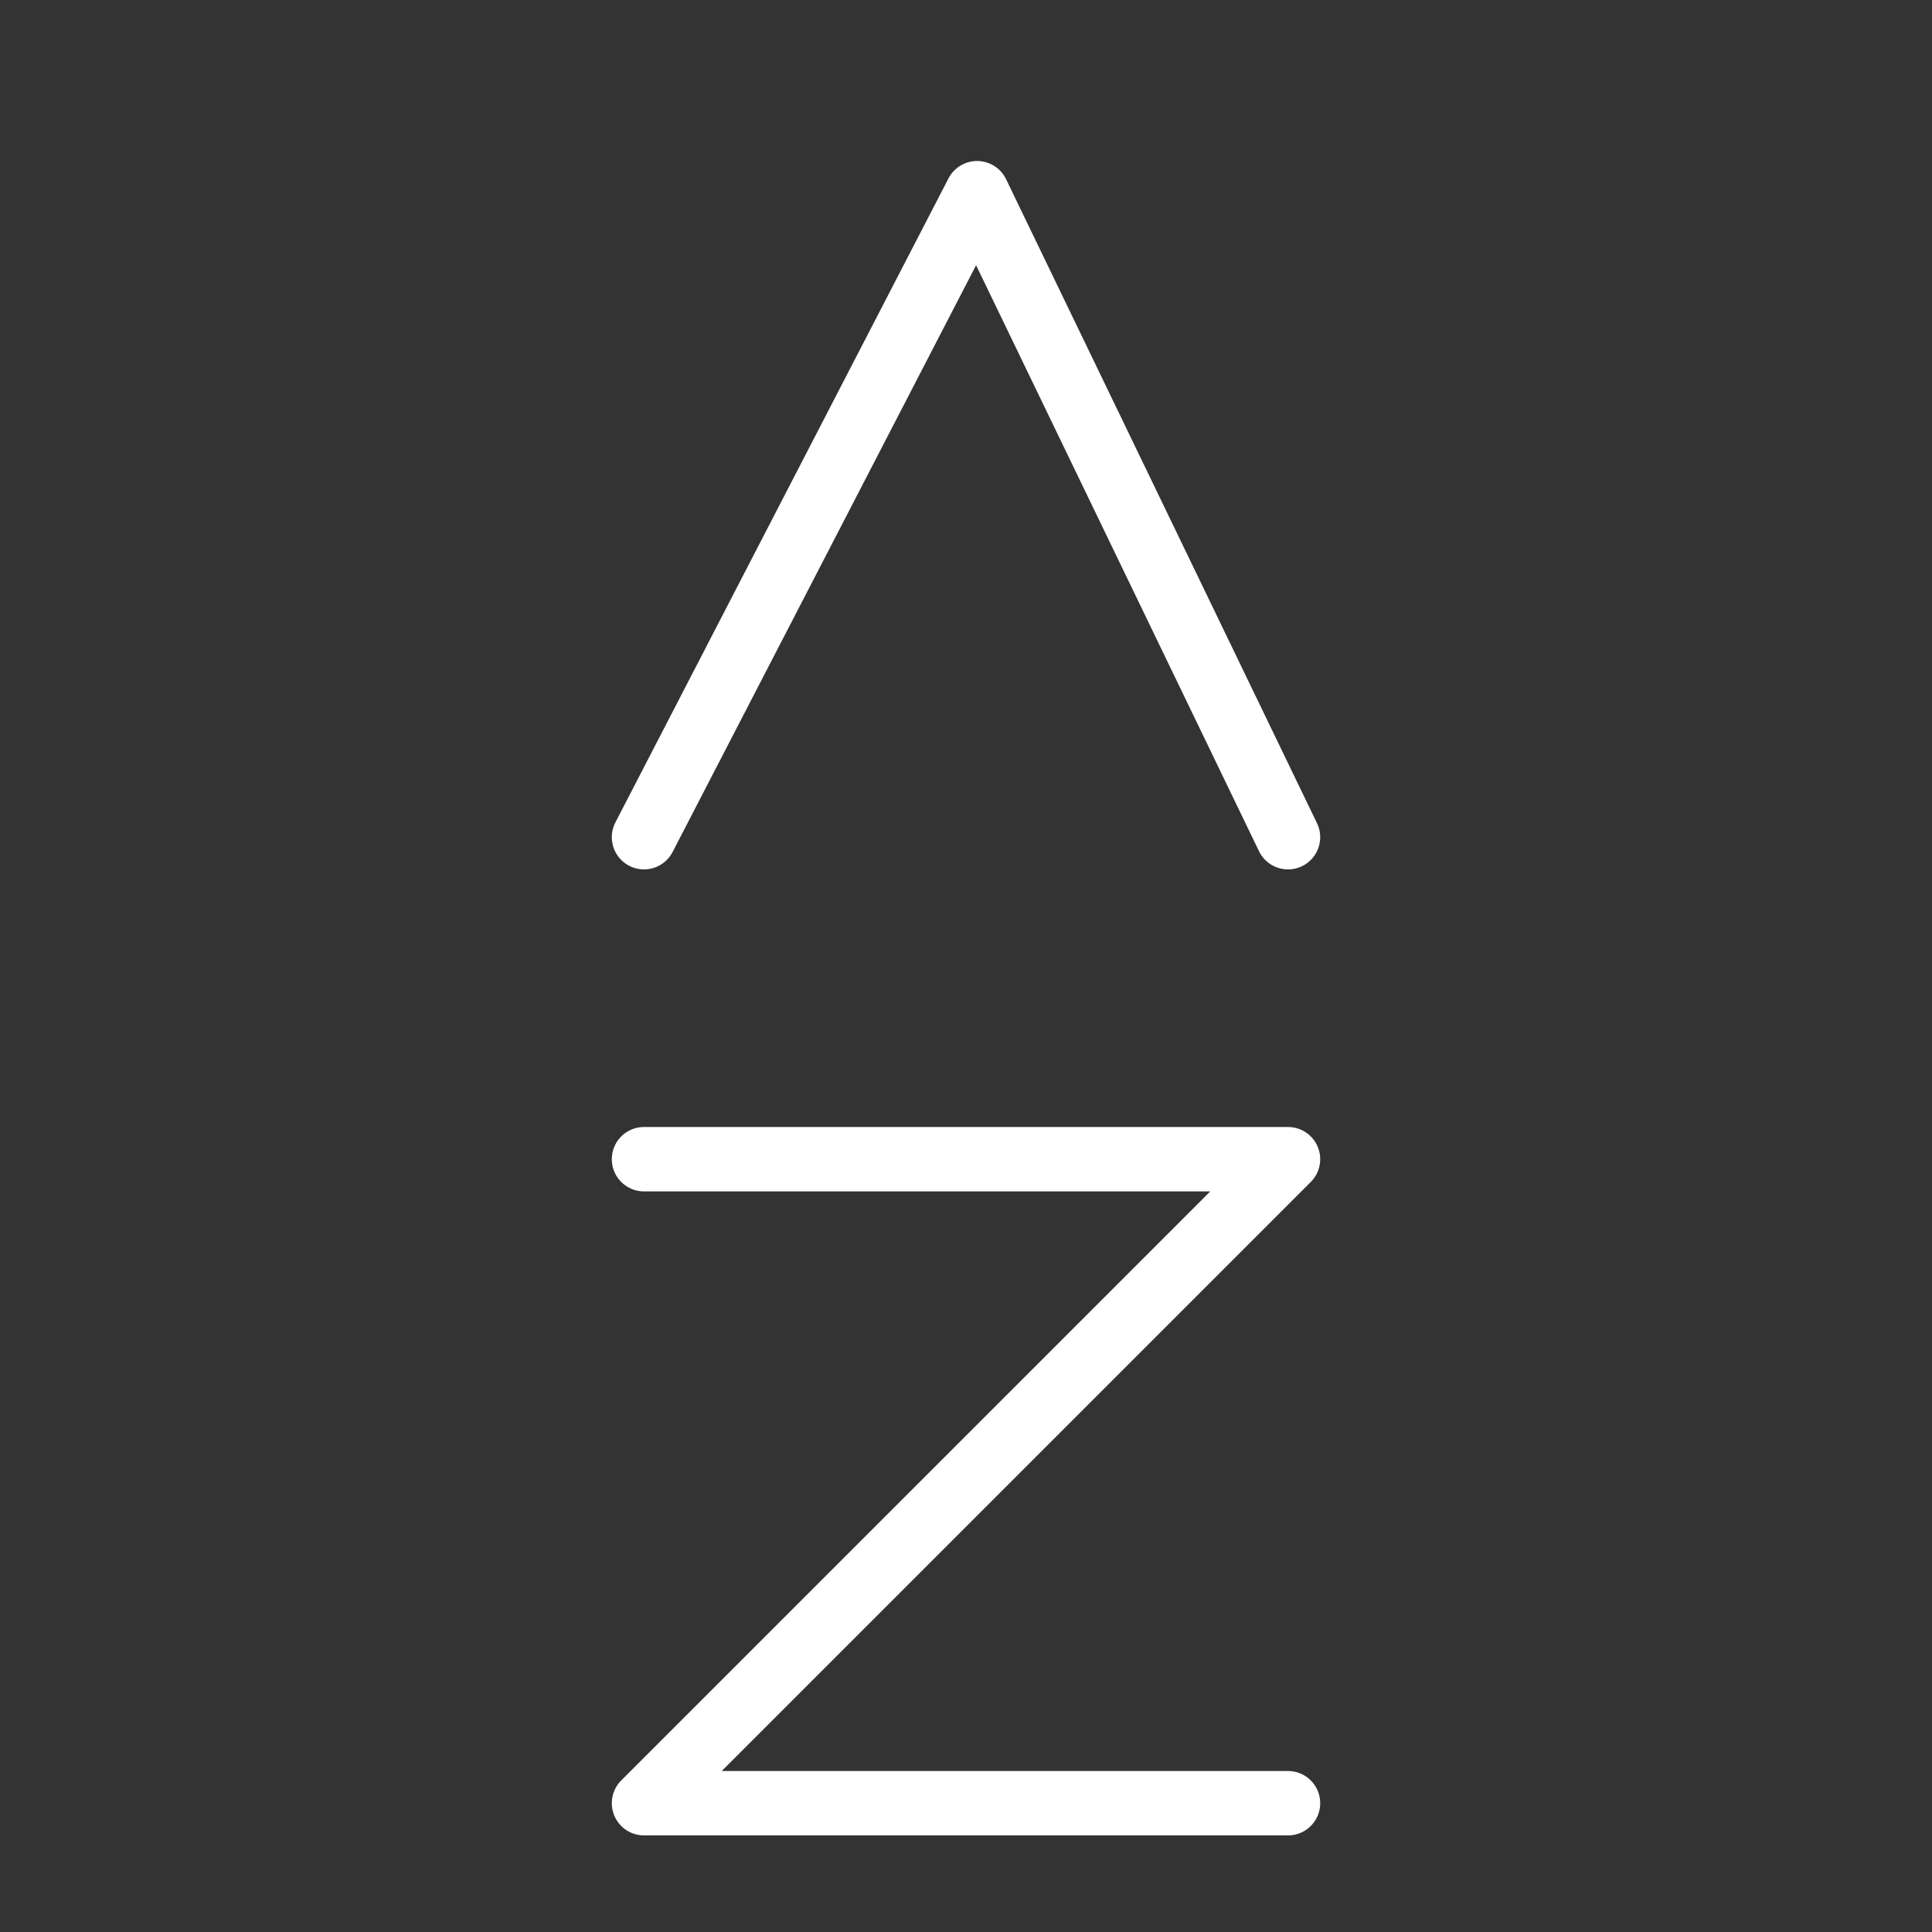 <svg width="30" height="30" viewBox="0 0 30 30" fill="none" xmlns="http://www.w3.org/2000/svg">
<rect x="0" y="0" width="30" height="30" fill="#333333" stroke="none"/>
<path d="M10 18H20L10 28H20" stroke="white" stroke-linecap="round" stroke-linejoin="round"/>
<path d="M10 13L15.172 3L20 13" stroke="white" stroke-linecap="round" stroke-linejoin="round"/>
</svg>
